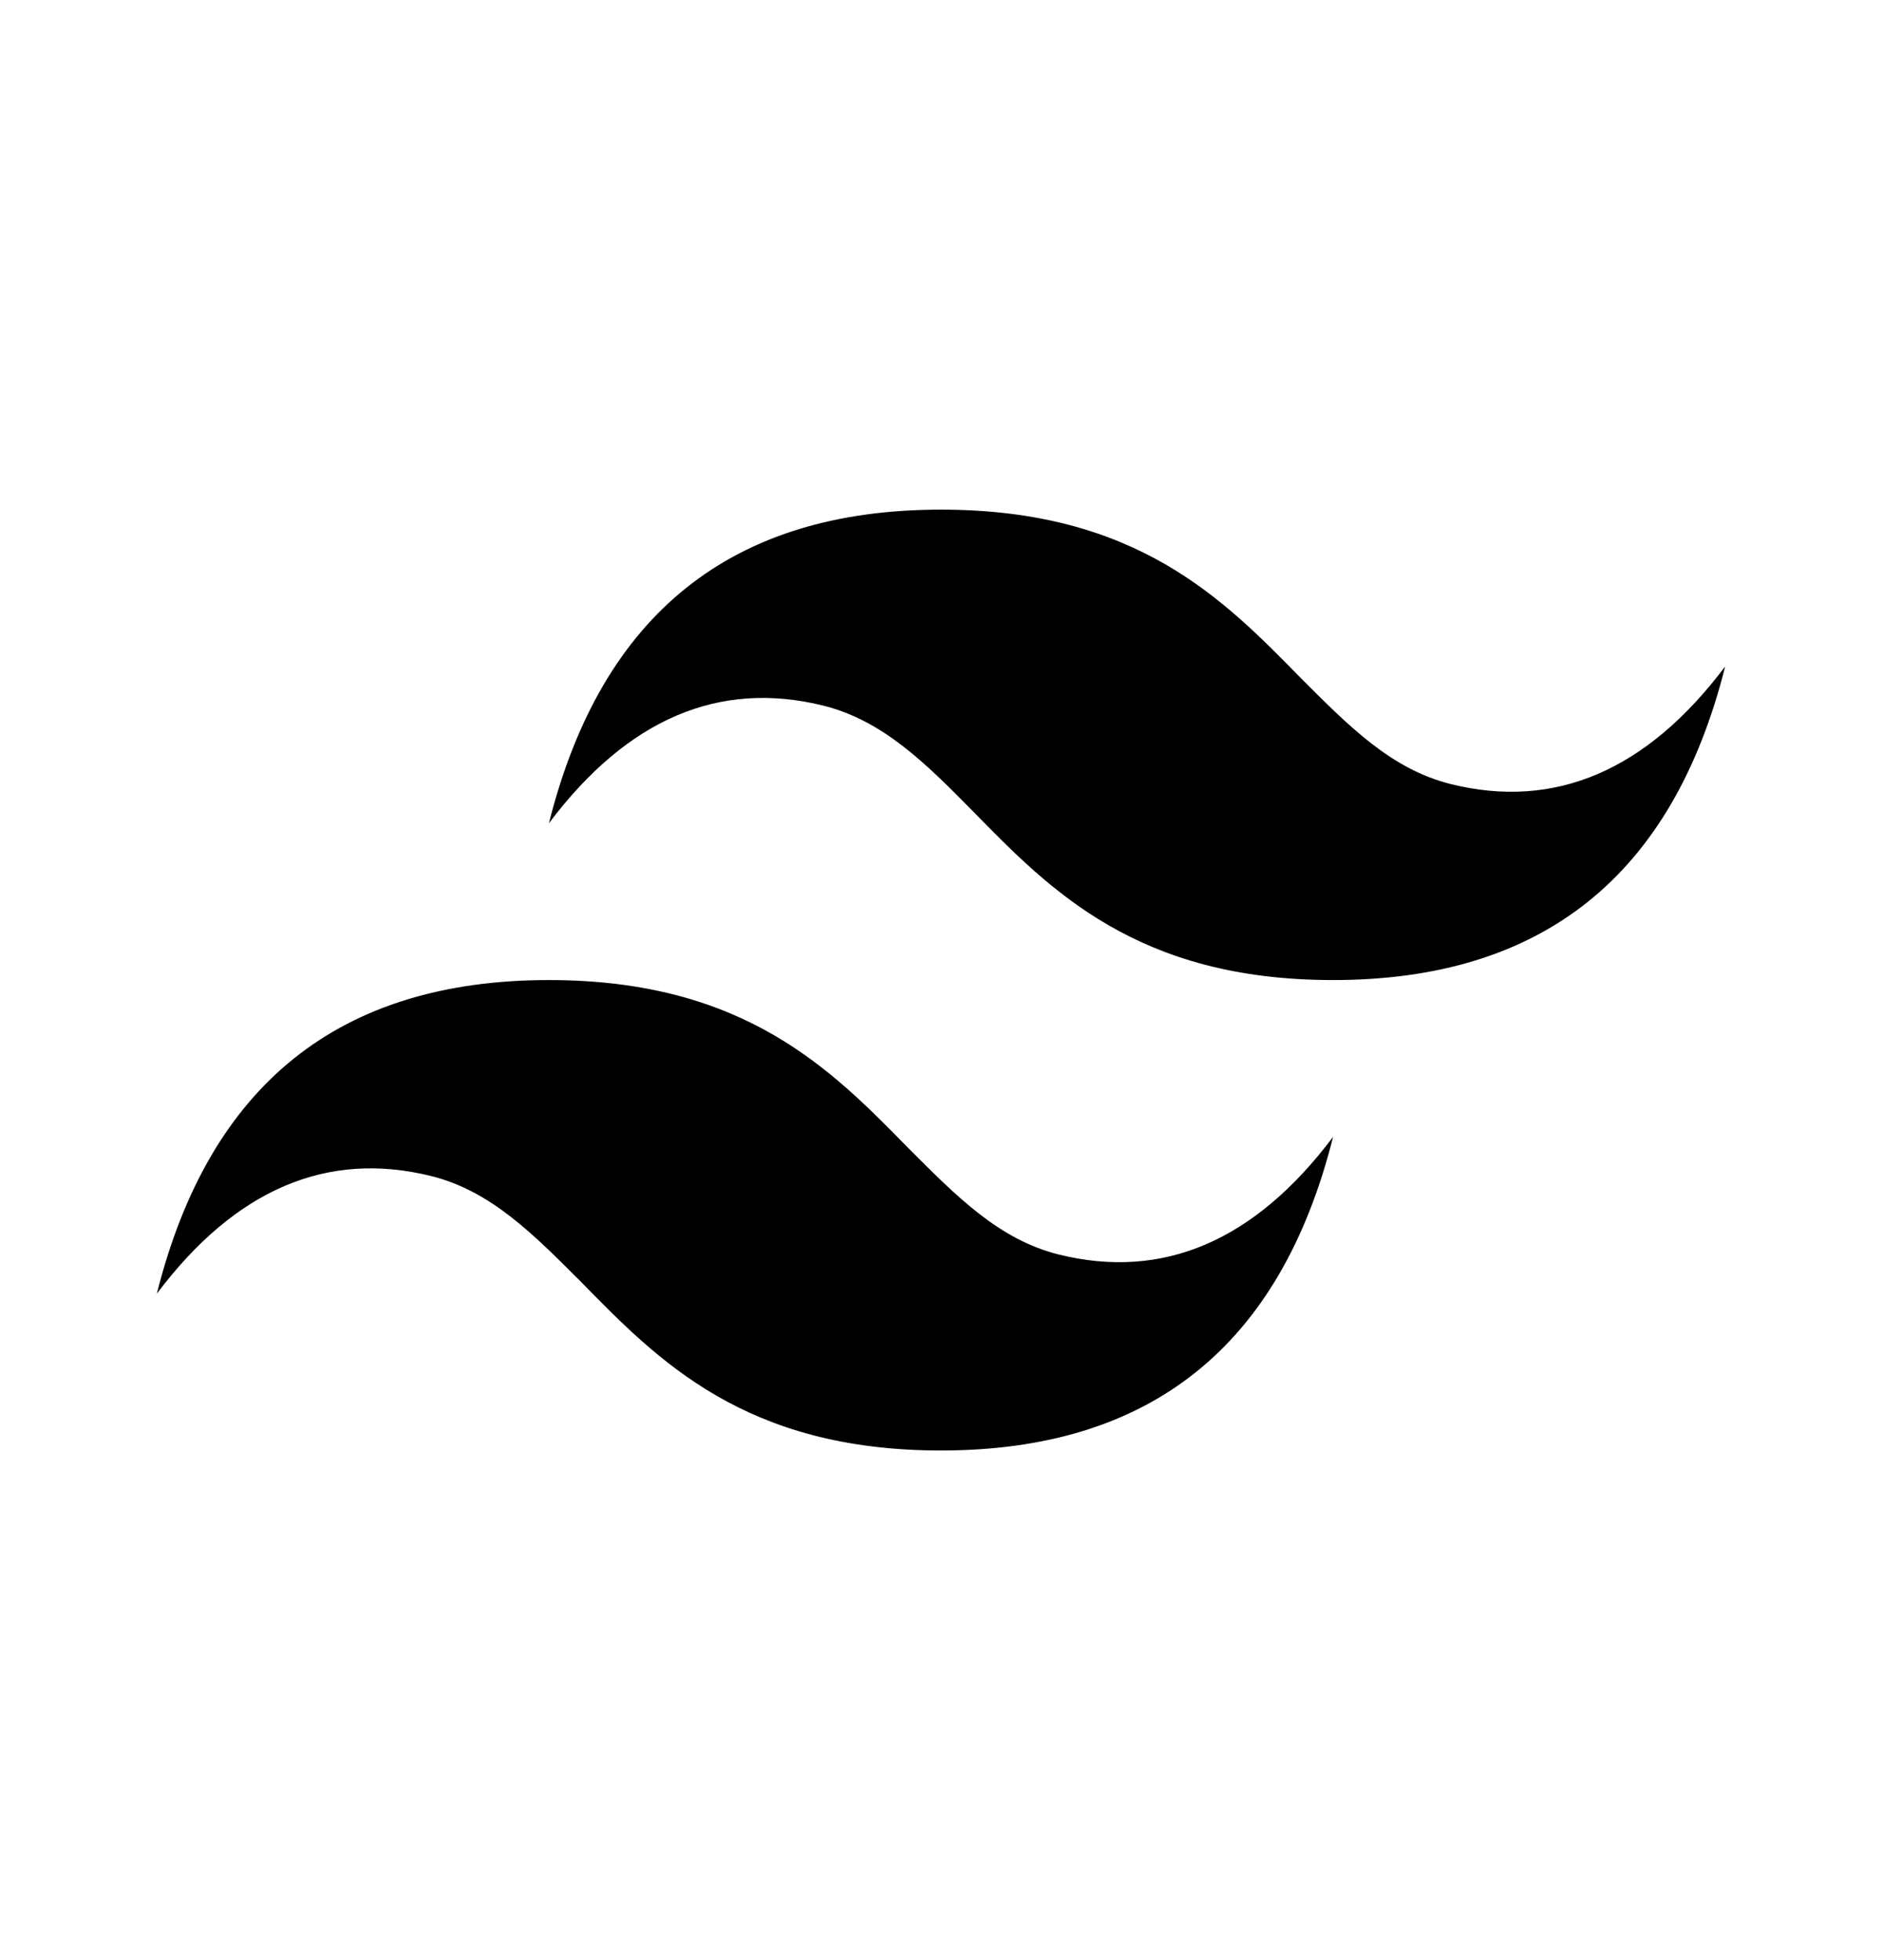 <svg width="24" height="25" viewBox="0 0 24 25" fill="none" xmlns="http://www.w3.org/2000/svg">
<path d="M12 6.5C9.33 6.5 7.67 7.83 7 10.5C8 9.17 9.17 8.67 10.5 9C11.26 9.19 11.81 9.74 12.41 10.35C13.39 11.35 14.5 12.5 17 12.5C19.67 12.5 21.33 11.17 22 8.5C21 9.83 19.83 10.33 18.5 10C17.74 9.81 17.2 9.26 16.59 8.65C15.61 7.65 14.5 6.5 12 6.5ZM7 12.5C4.33 12.5 2.67 13.83 2 16.5C3 15.17 4.17 14.67 5.5 15C6.26 15.19 6.8 15.74 7.41 16.35C8.39 17.35 9.5 18.5 12 18.5C14.67 18.5 16.33 17.17 17 14.5C16 15.83 14.83 16.33 13.5 16C12.74 15.81 12.2 15.26 11.59 14.65C10.61 13.65 9.5 12.5 7 12.5Z" fill="black"/>
</svg>
